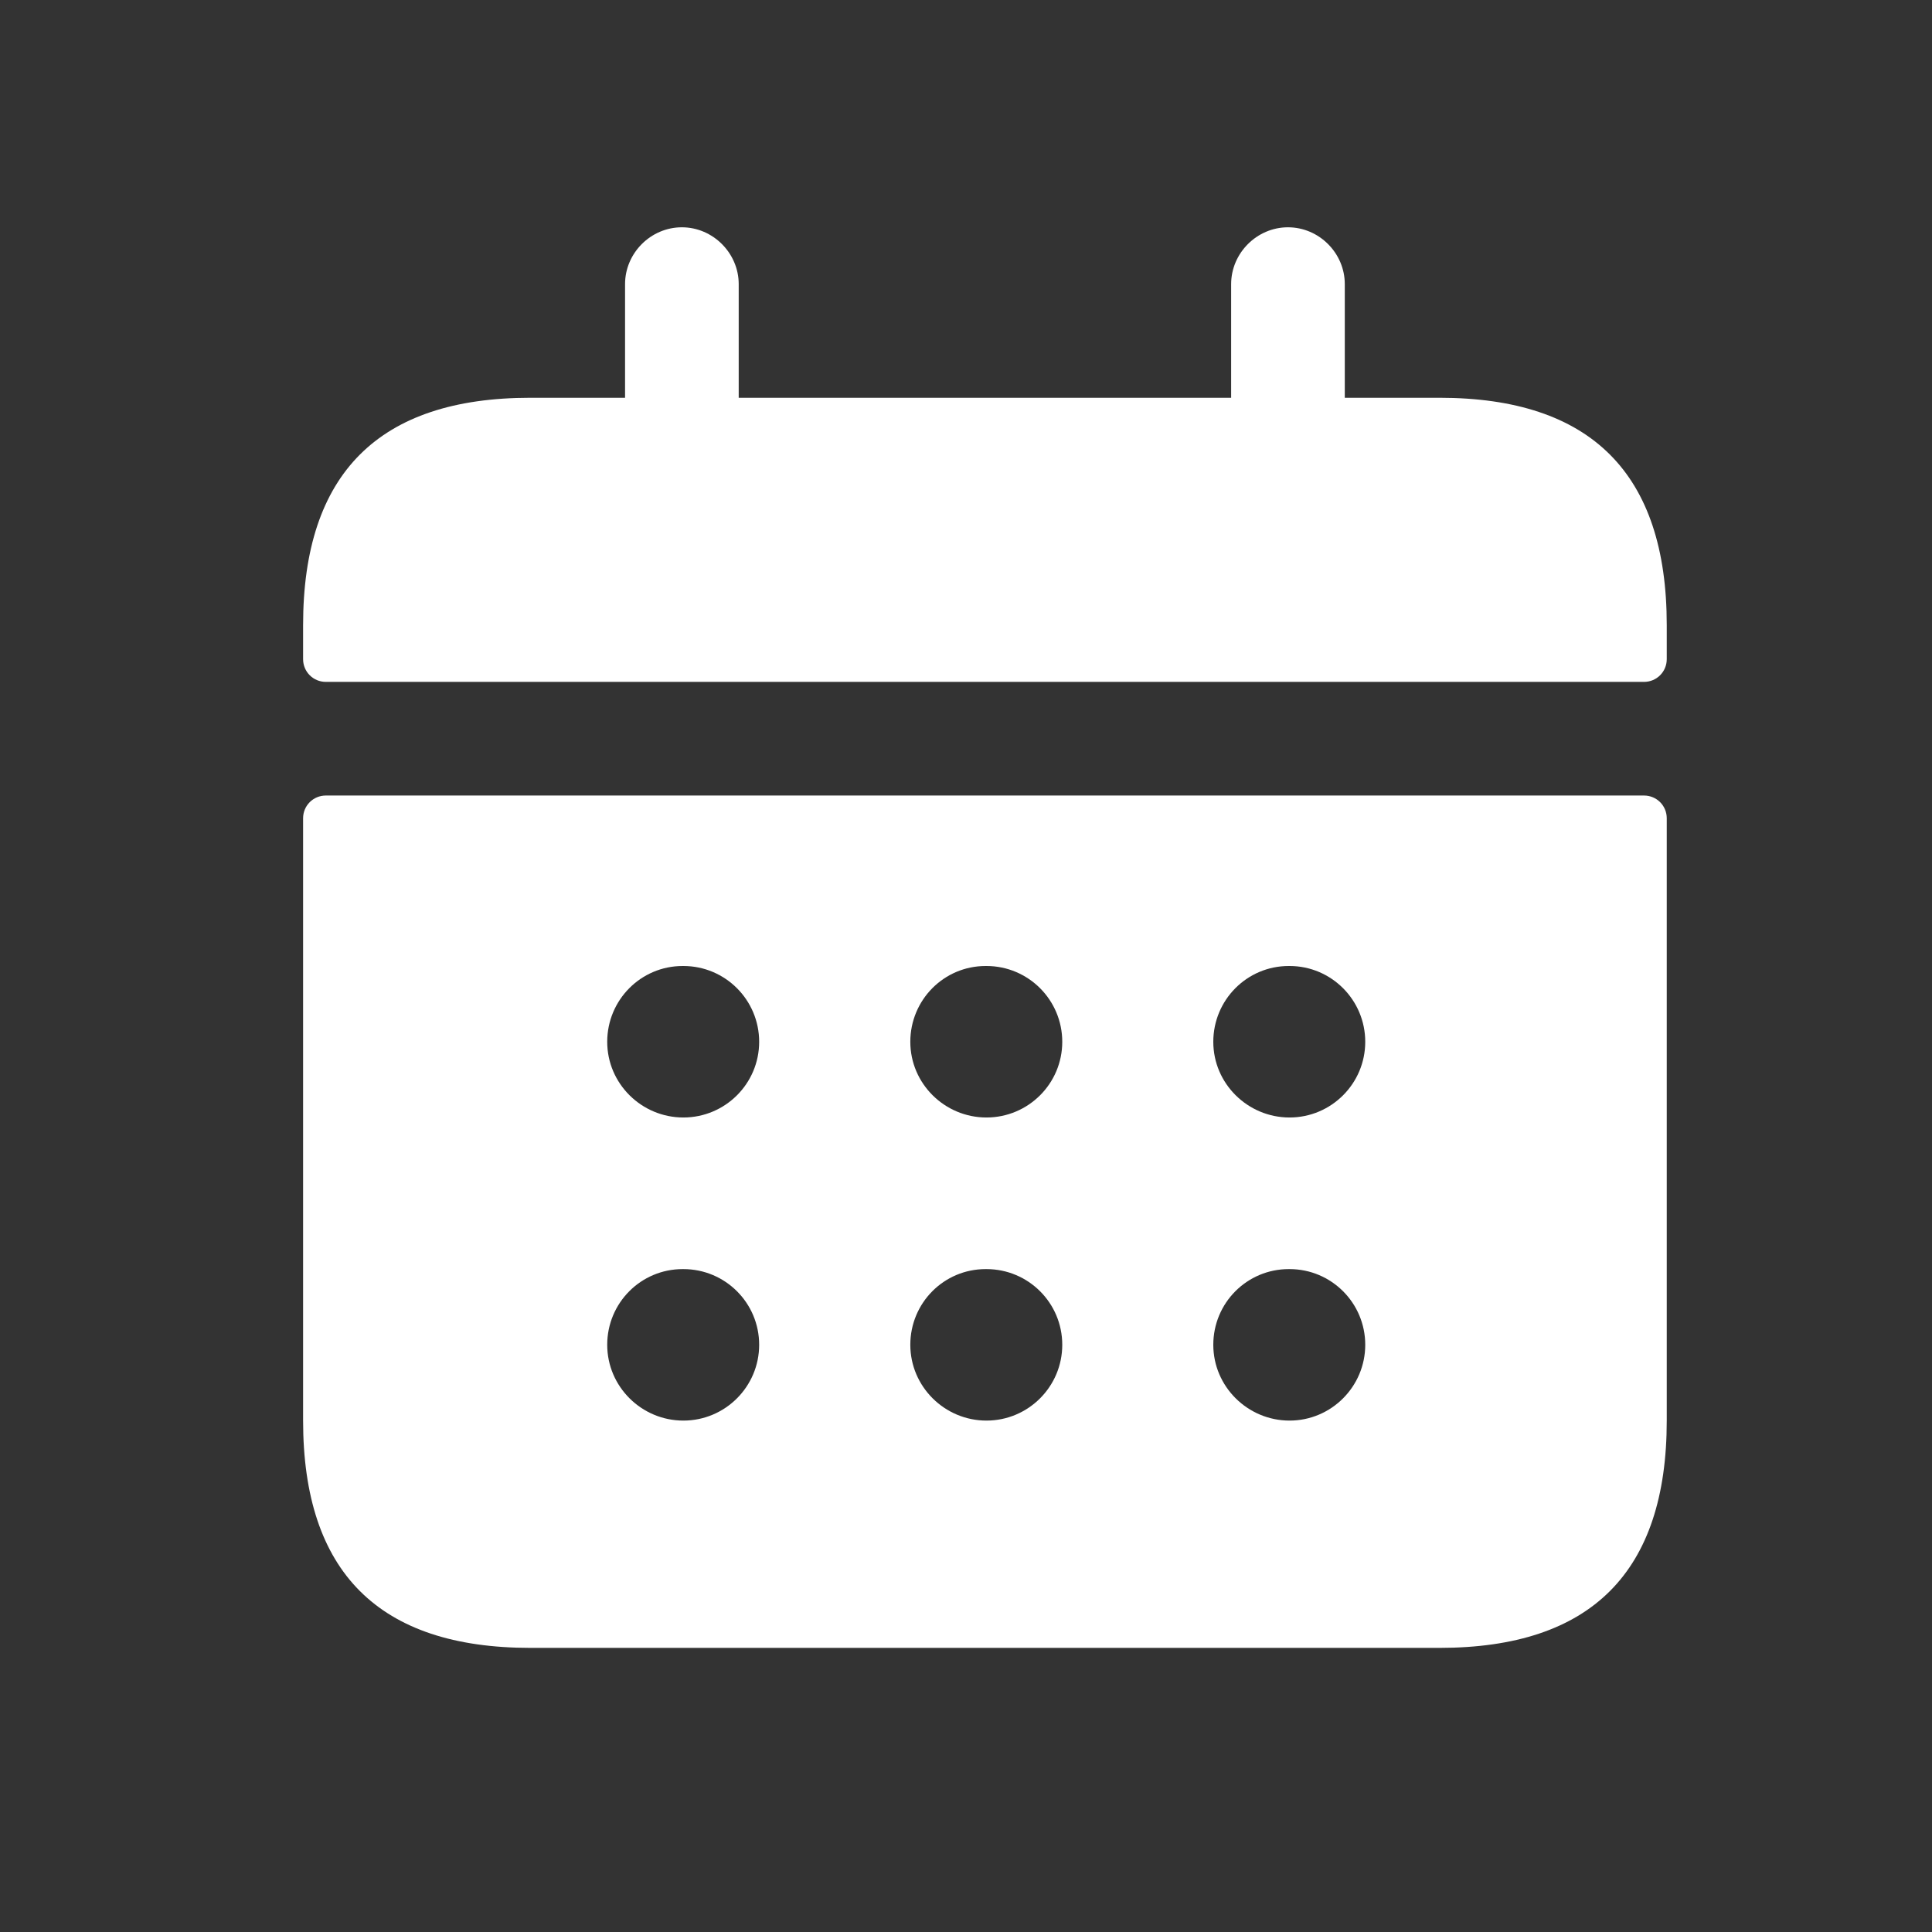 <svg width="17" height="17" viewBox="0 0 17 17" fill="none" xmlns="http://www.w3.org/2000/svg">
<rect x="0" y="0" width="17" height="17" fill="#333333" stroke="none"/>
<path d="M14.466 7H2.867C2.756 7 2.667 7.089 2.667 7.2V12.5C2.667 13.833 3.333 14.5 4.667 14.5H12.666C14 14.5 14.666 13.833 14.666 12.5V7.2C14.666 7.089 14.577 7 14.466 7ZM6.013 12.5C5.645 12.5 5.343 12.201 5.343 11.833C5.343 11.465 5.639 11.167 6.007 11.167H6.013C6.382 11.167 6.68 11.465 6.68 11.833C6.68 12.201 6.381 12.5 6.013 12.5ZM6.013 9.833C5.645 9.833 5.343 9.535 5.343 9.167C5.343 8.799 5.639 8.5 6.007 8.5H6.013C6.382 8.5 6.68 8.799 6.68 9.167C6.68 9.535 6.381 9.833 6.013 9.833ZM8.68 12.5C8.312 12.5 8.01 12.201 8.01 11.833C8.01 11.465 8.305 11.167 8.673 11.167H8.68C9.049 11.167 9.347 11.465 9.347 11.833C9.347 12.201 9.048 12.5 8.68 12.5ZM8.68 9.833C8.312 9.833 8.01 9.535 8.01 9.167C8.01 8.799 8.305 8.5 8.673 8.5H8.68C9.049 8.5 9.347 8.799 9.347 9.167C9.347 9.535 9.048 9.833 8.68 9.833ZM11.347 12.5C10.979 12.5 10.676 12.201 10.676 11.833C10.676 11.465 10.972 11.167 11.34 11.167H11.347C11.715 11.167 12.013 11.465 12.013 11.833C12.013 12.201 11.714 12.5 11.347 12.5ZM11.347 9.833C10.979 9.833 10.676 9.535 10.676 9.167C10.676 8.799 10.972 8.5 11.34 8.5H11.347C11.715 8.5 12.013 8.799 12.013 9.167C12.013 9.535 11.714 9.833 11.347 9.833ZM14.666 5.5V5.8C14.666 5.911 14.577 6 14.466 6H2.867C2.756 6 2.667 5.911 2.667 5.8V5.5C2.667 4.167 3.333 3.5 4.667 3.5H5.5V2.5C5.5 2.227 5.726 2 6 2C6.273 2 6.5 2.227 6.5 2.5V3.5H10.833V2.5C10.833 2.227 11.06 2 11.333 2C11.607 2 11.833 2.227 11.833 2.5V3.5H12.666C14 3.5 14.666 4.167 14.666 5.5Z" fill="white"/>
</svg>
